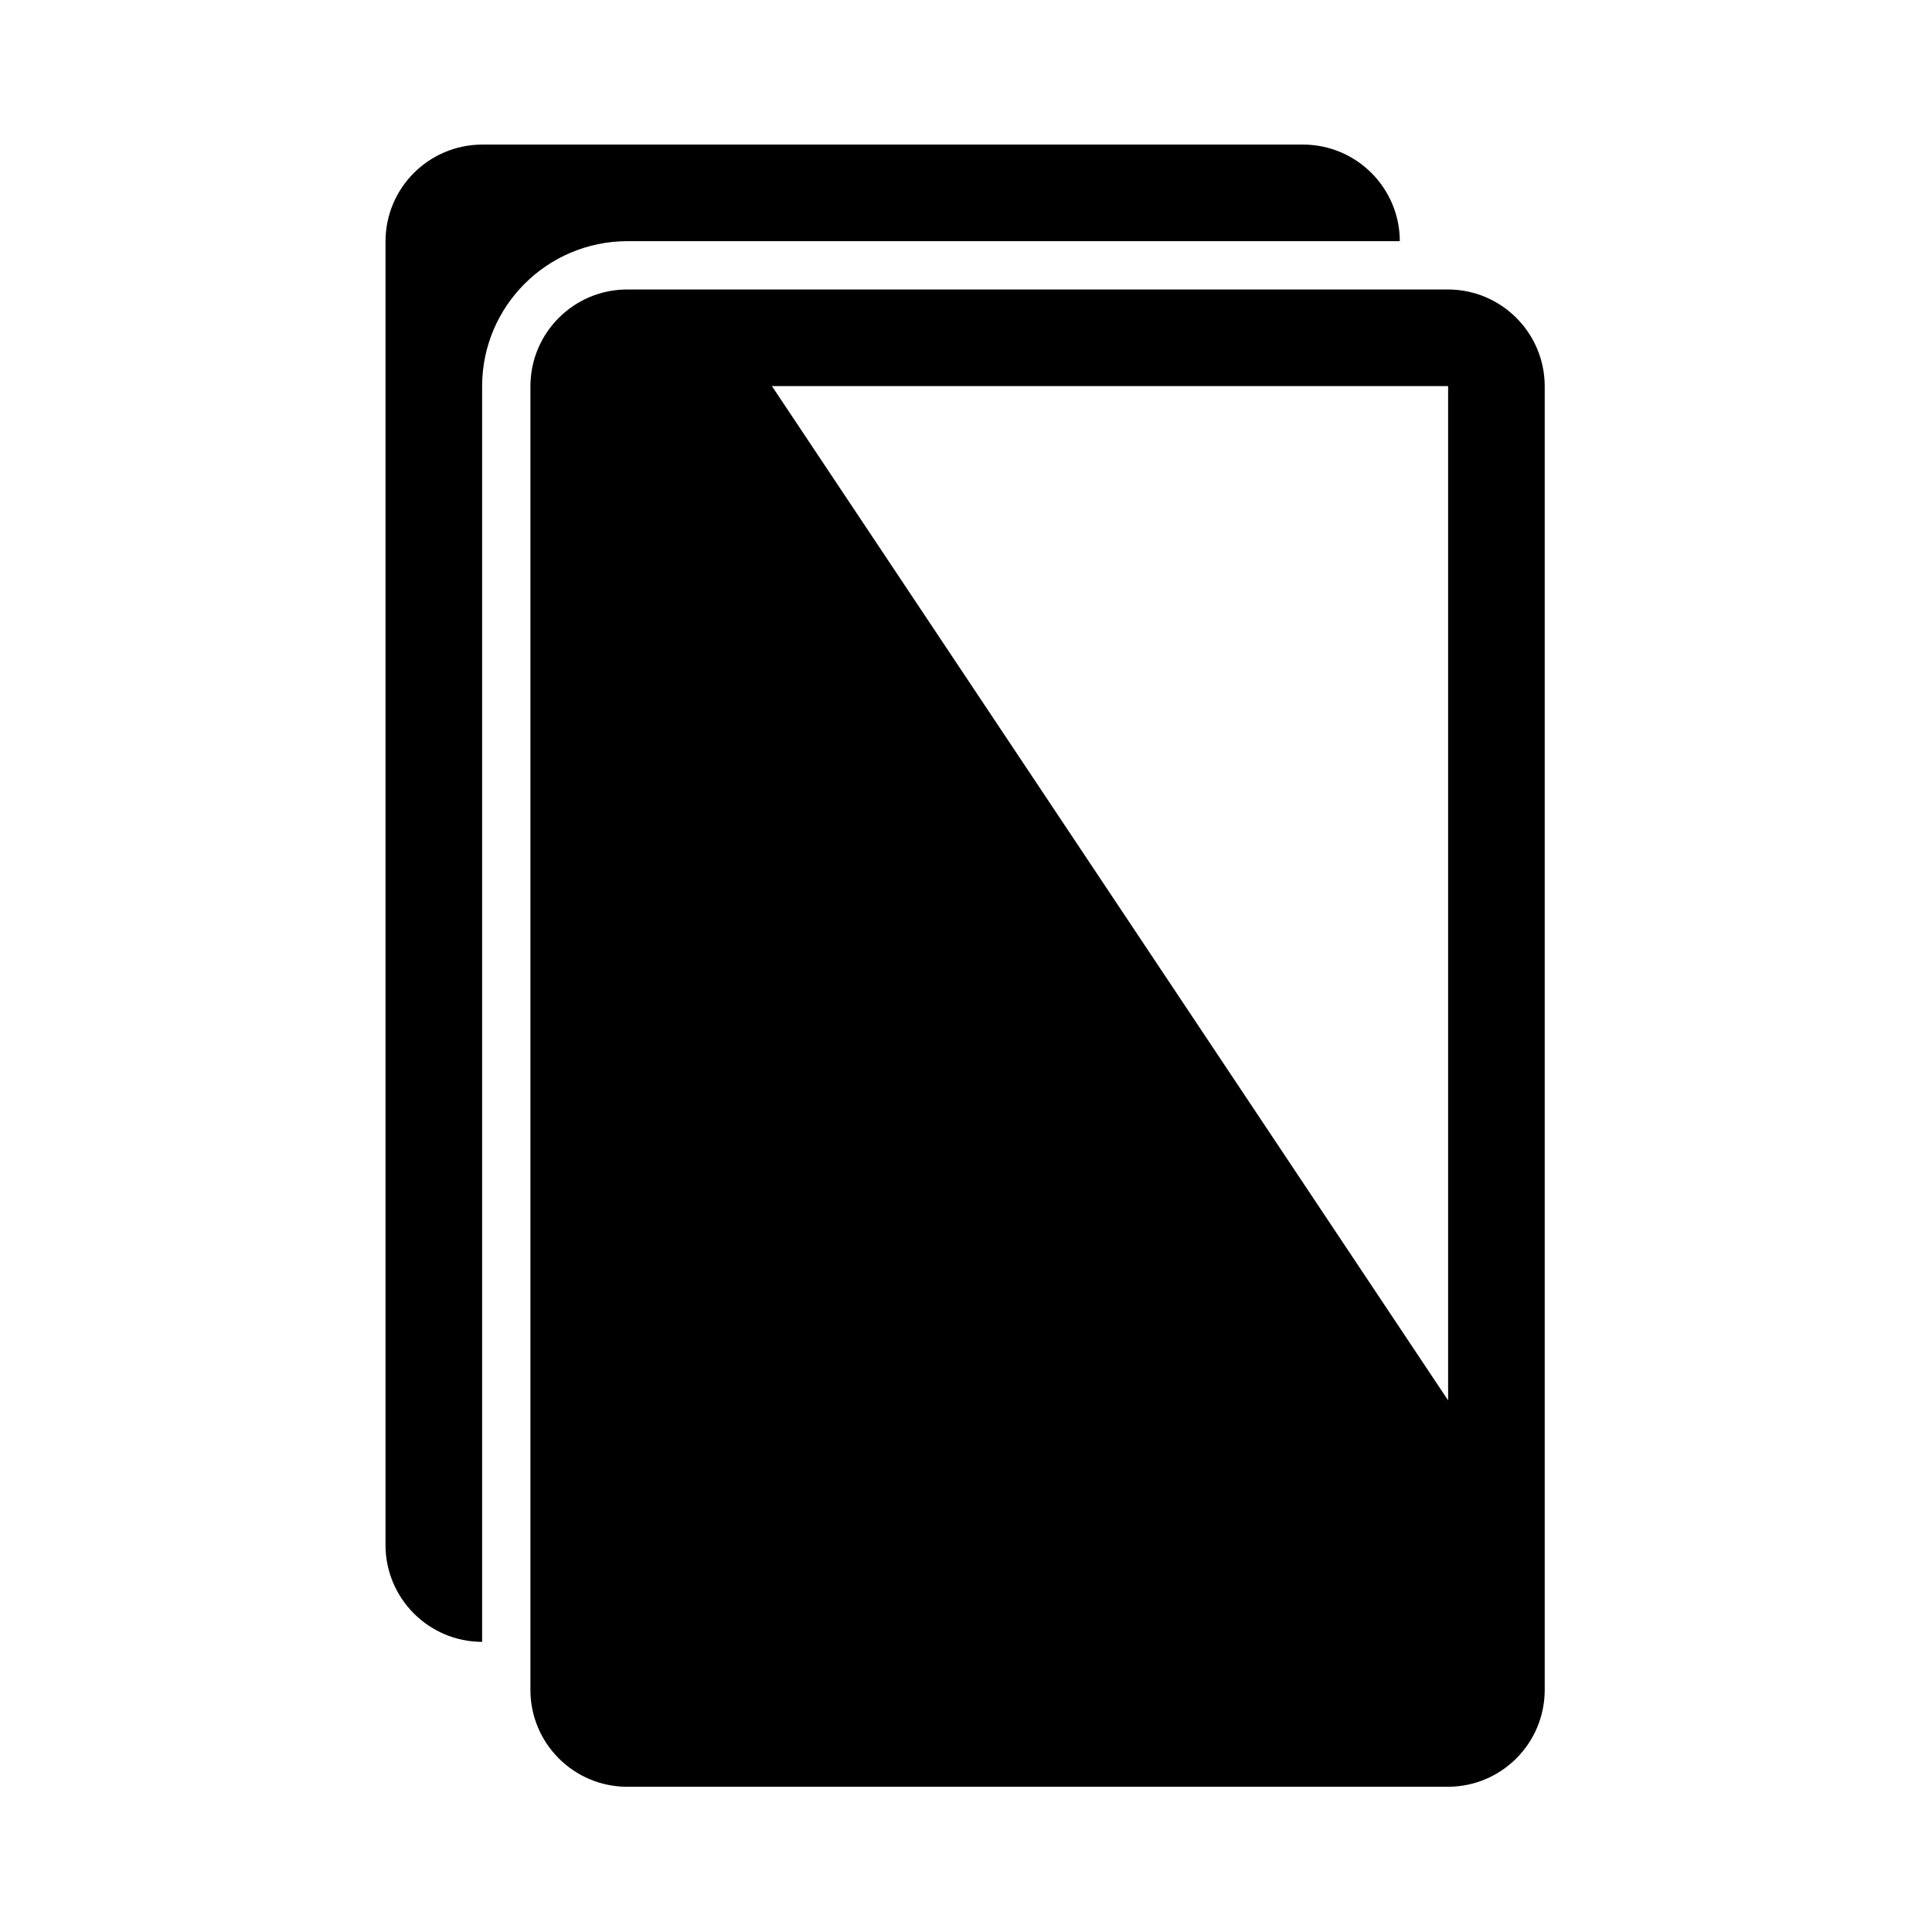 <svg width="24" height="24" viewBox="0 0 24 24" fill="currentColor" xmlns="http://www.w3.org/2000/svg">
<path fill-rule="evenodd" clip-rule="evenodd" d="M17.989 3.596H7.789C7.127 3.598 6.591 4.134 6.589 4.796V20.996C6.591 21.658 7.127 22.194 7.789 22.196H17.989C18.651 22.194 19.187 21.658 19.189 20.996V4.796C19.187 4.134 18.651 3.598 17.989 3.596ZM16.189 1.796C16.851 1.798 17.387 2.334 17.389 2.996H7.789C6.796 2.999 5.991 3.803 5.989 4.796V20.396C5.327 20.394 4.791 19.858 4.789 19.196V2.996C4.791 2.334 5.327 1.798 5.989 1.796H16.189ZM17.989 4.796V17.396L9.589 4.796H17.989Z" fill="currentColor"/>
</svg>
